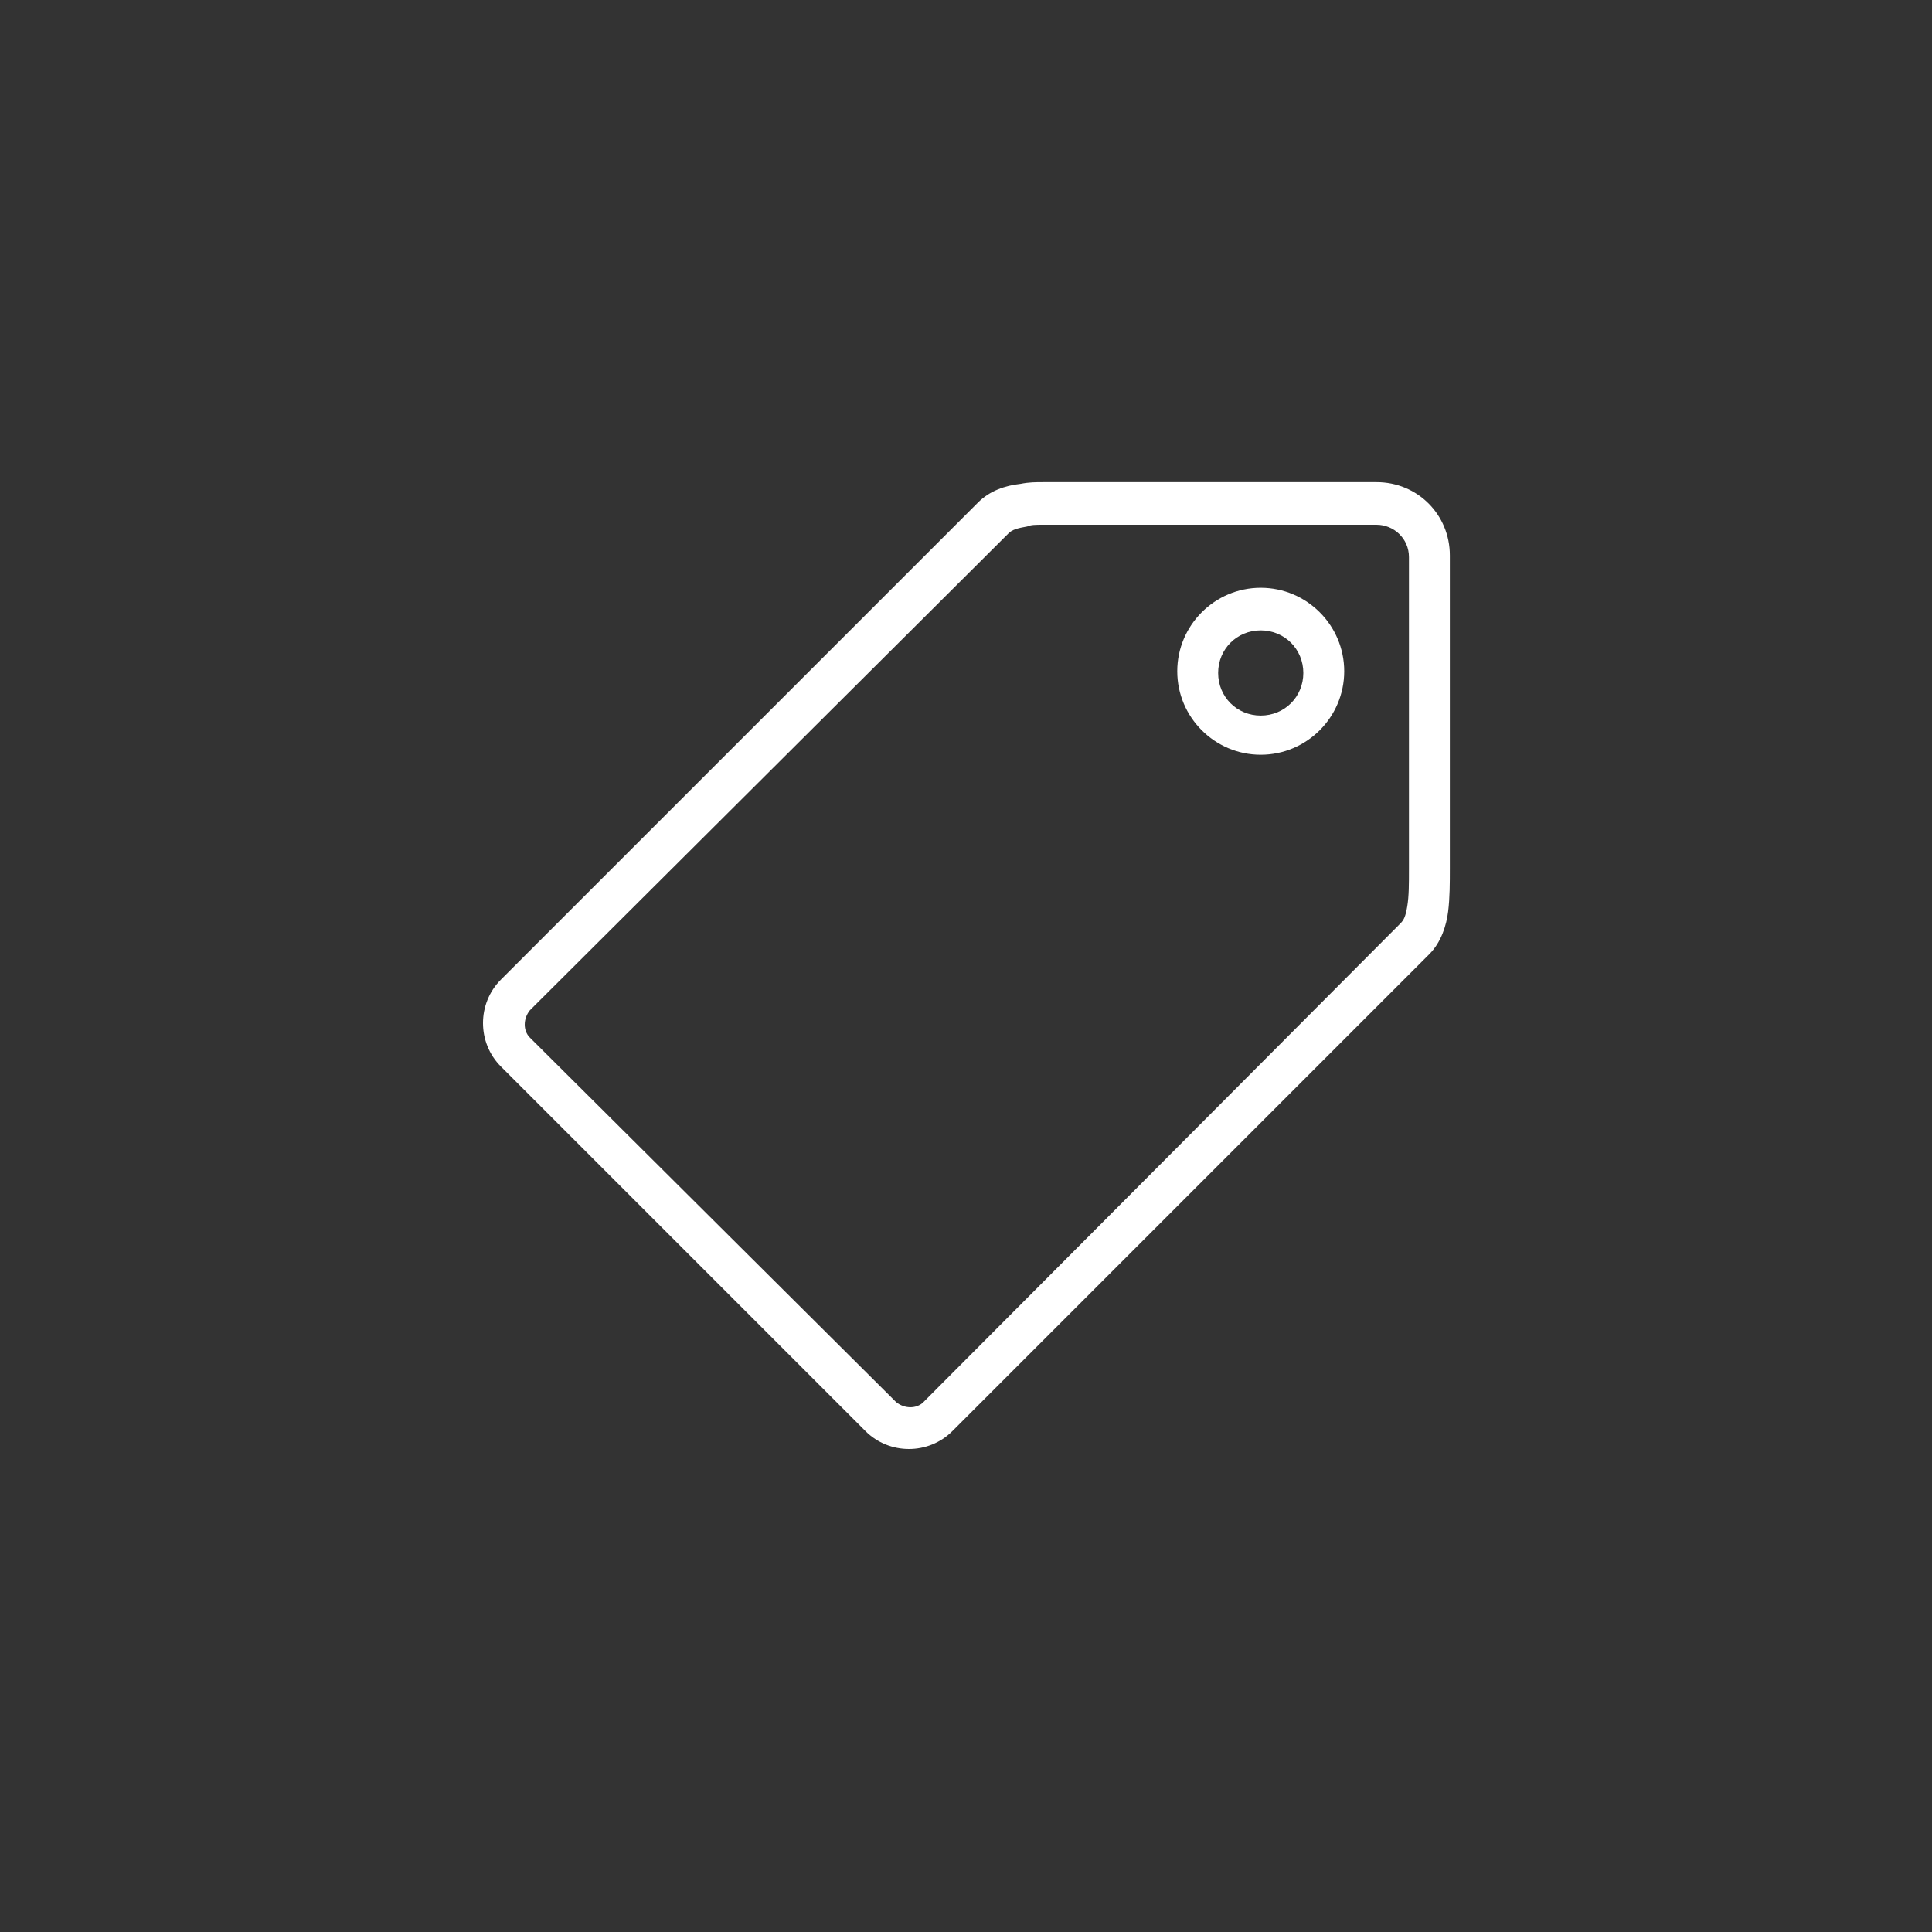 <?xml version="1.0" encoding="utf-8"?>
<!-- Generator: Adobe Illustrator 19.2.0, SVG Export Plug-In . SVG Version: 6.00 Build 0)  -->
<svg version="1.1" id="Camada_1" xmlns="http://www.w3.org/2000/svg" xmlns:xlink="http://www.w3.org/1999/xlink" x="0px" y="0px"
	 viewBox="0 0 113.4 113.4" style="enable-background:new 0 0 113.4 113.4;" xml:space="preserve">
<rect x="0" y="0" width="113.4" height="113.4" fill="#333333" stroke="none"/>
<style type="text/css">
	.st0{fill:#FFFFFF;}
</style>
<title>Magnifying Glass</title>
<path class="st0" d="M61.2,28.3c-0.4,0-0.8,0-1.3,0.1c-0.9,0.1-1.8,0.4-2.5,1.1l-28,28c-1.4,1.4-1.4,3.7,0,5.1L50.8,84
	c1.4,1.4,3.7,1.4,5.1,0l28-28c0.7-0.7,1-1.7,1.1-2.5s0.1-1.7,0.1-2.5V32.6c0-2.4-1.9-4.3-4.3-4.3H62.4C62,28.3,61.6,28.3,61.2,28.3z
	 M61.2,30.8c0.4,0,0.8,0,1.2,0h18.4c1,0,1.9,0.8,1.9,1.9V51c0,0.9,0,1.6-0.1,2.2c-0.1,0.6-0.2,0.8-0.4,1l-28,28.1
	c-0.4,0.4-1.1,0.4-1.6,0l-0.2-0.2L31.1,60.9c-0.4-0.4-0.4-1.1,0-1.6l28.1-28c0.2-0.2,0.5-0.3,1.1-0.4C60.5,30.8,60.8,30.8,61.2,30.8
	z M74,34.5c-2.7,0-4.9,2.2-4.9,4.9s2.2,4.9,4.9,4.9c2.7,0,4.9-2.2,4.9-4.9S76.7,34.5,74,34.5z M74,37c1.4,0,2.5,1.1,2.5,2.5
	S75.4,42,74,42s-2.5-1.1-2.5-2.5S72.6,37,74,37z"/>
</svg>
